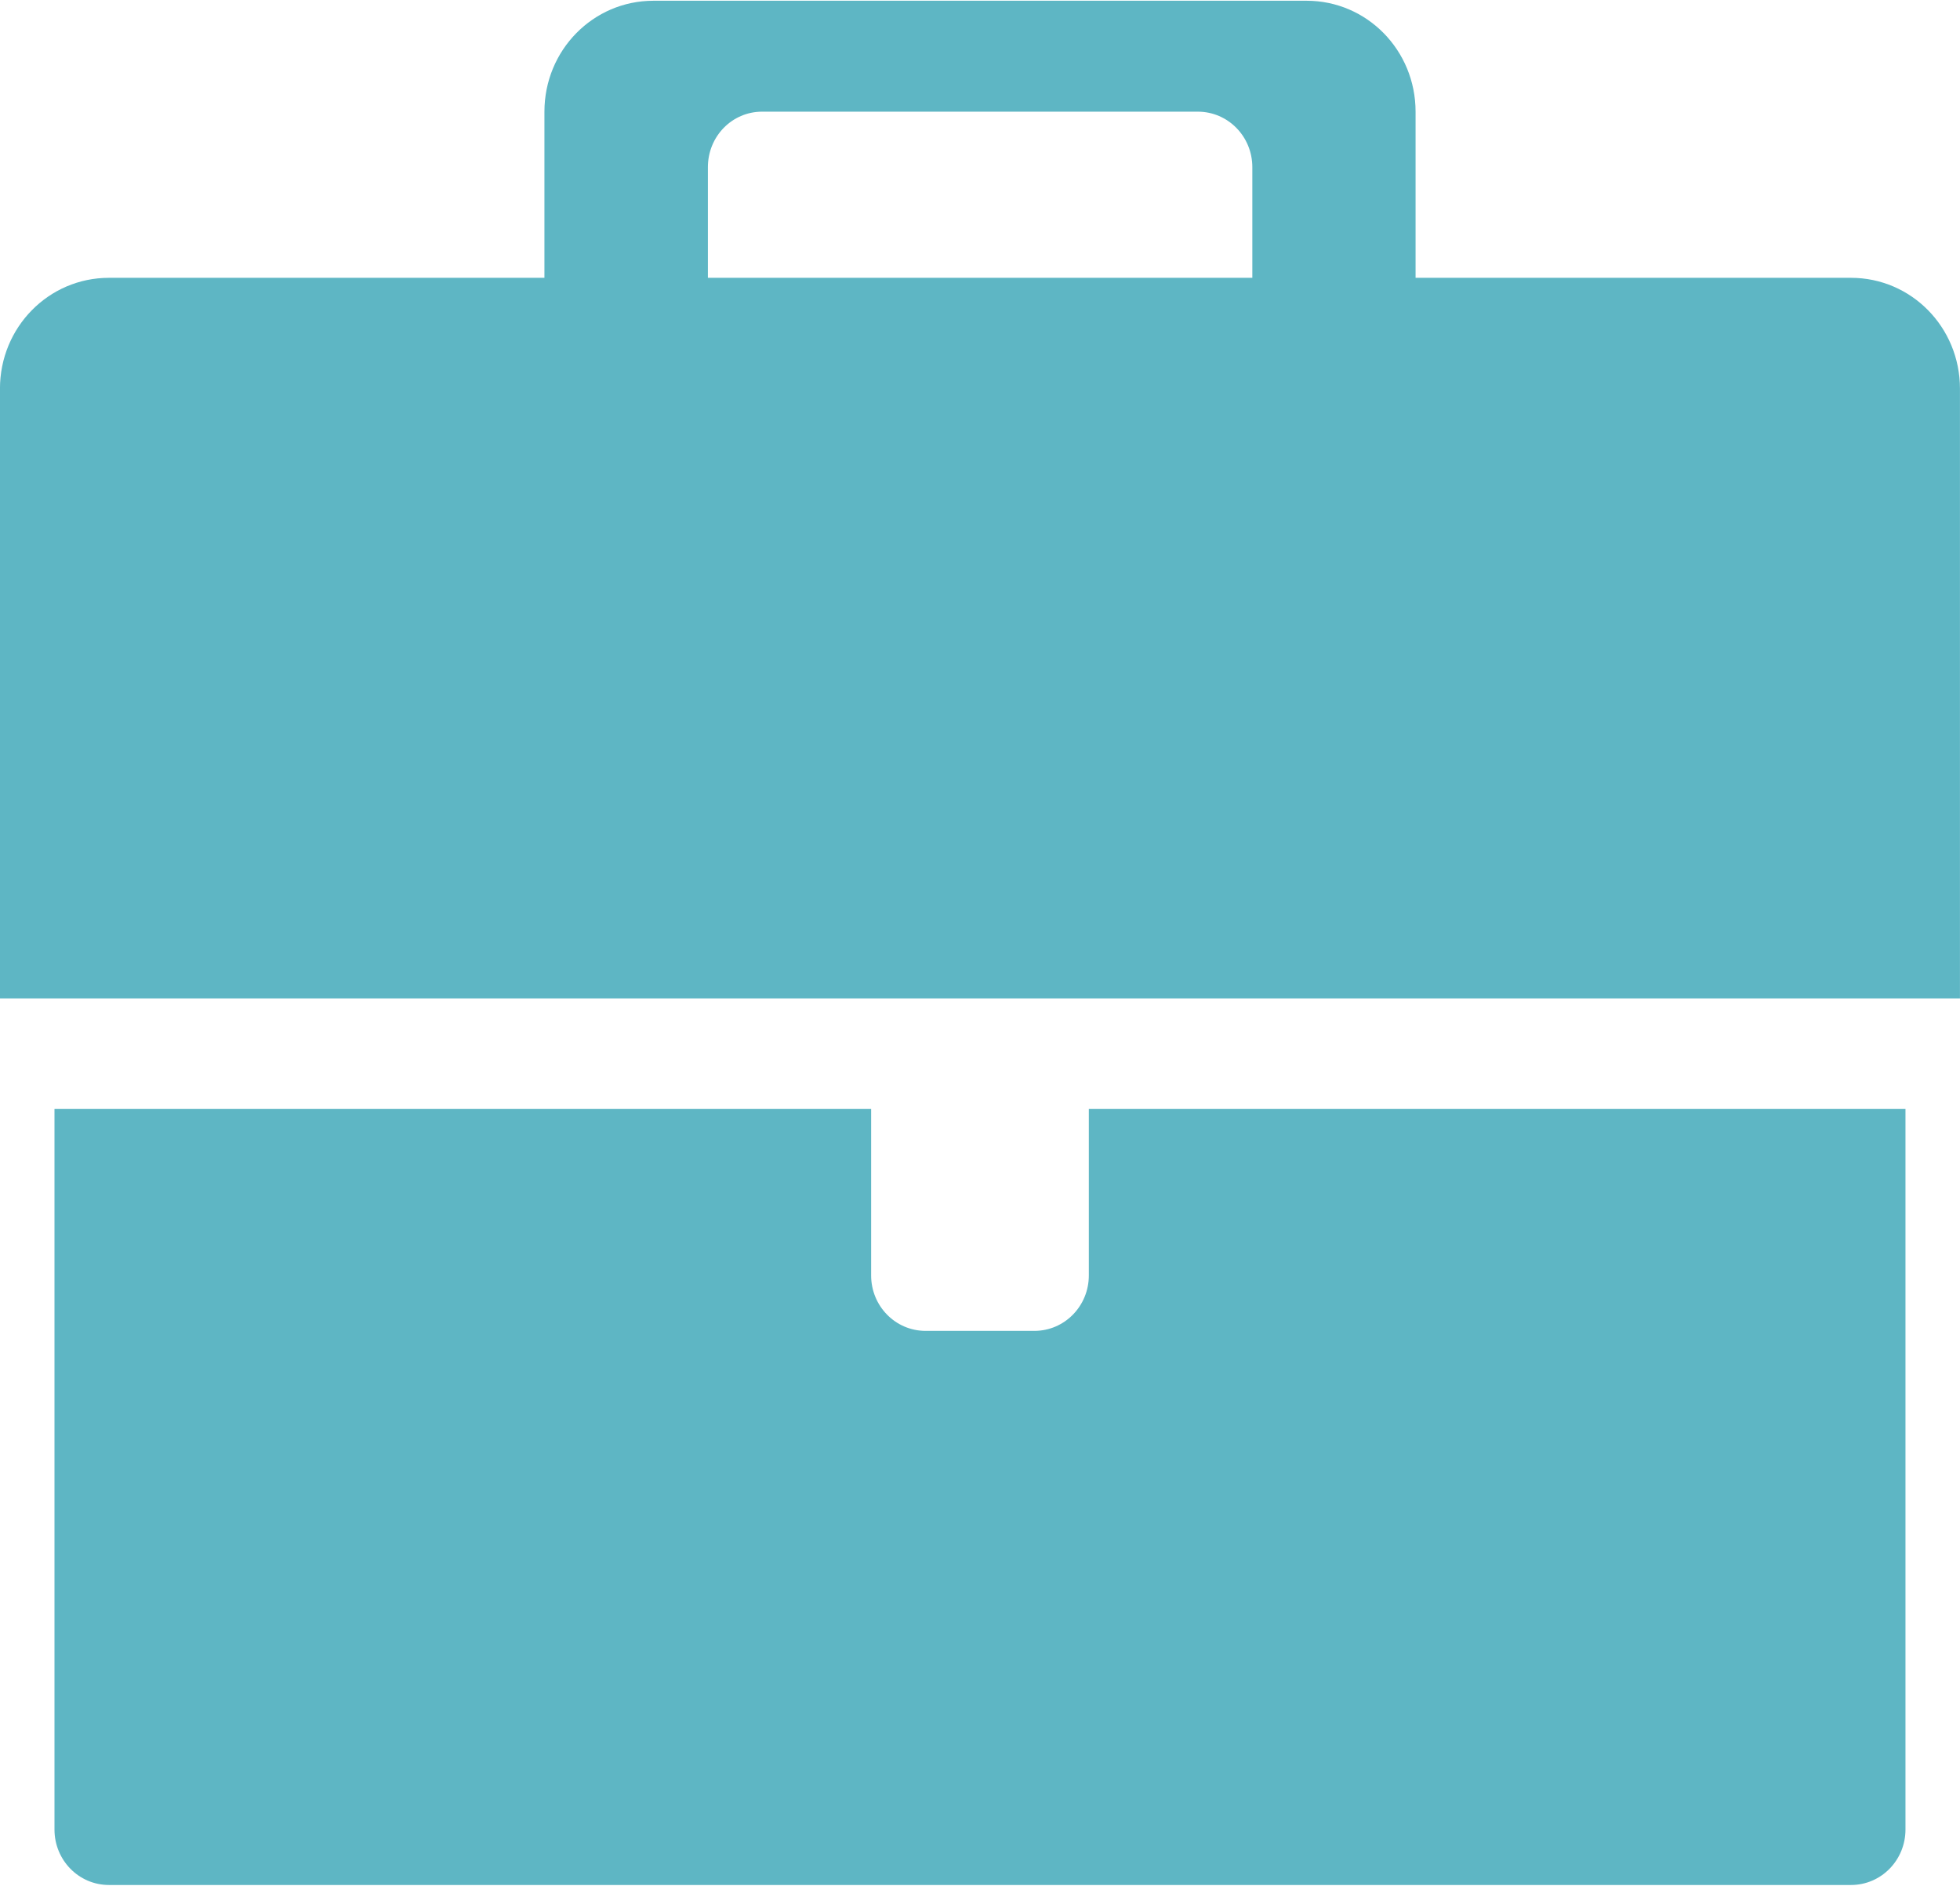 <svg width="53" height="51" xmlns="http://www.w3.org/2000/svg" xmlns:xlink="http://www.w3.org/1999/xlink" xmlns:svgjs="http://svgjs.com/svgjs" viewBox="0 0.021 53 50.959" fill="#5eb6c4"><svg xmlns="http://www.w3.org/2000/svg" width="53" height="51" viewBox="1.011 1.011 51.978 49.976"><path paint-order="stroke fill markers" fill-rule="evenodd" d="M18.339 1.011c-1.6 0-2.89 1.313-2.89 2.942V8.36H3.9c-1.6 0-2.89 1.313-2.89 2.942v16.17h51.978v-16.17c0-1.63-1.29-2.942-2.891-2.942H38.551V3.953c0-1.629-1.29-2.942-2.89-2.942H18.338zm2.883 2.942h11.555c.796 0 1.445.654 1.445 1.473V8.36H19.784V5.426c0-.82.642-1.473 1.438-1.473zM2.456 30.405v19.113c0 .809.641 1.47 1.445 1.47h46.197c.804 0 1.445-.661 1.445-1.47V30.405H29.886v4.416c0 .809-.641 1.47-1.445 1.47h-2.883c-.804 0-1.445-.661-1.445-1.47v-4.416H2.456z"/></svg></svg>